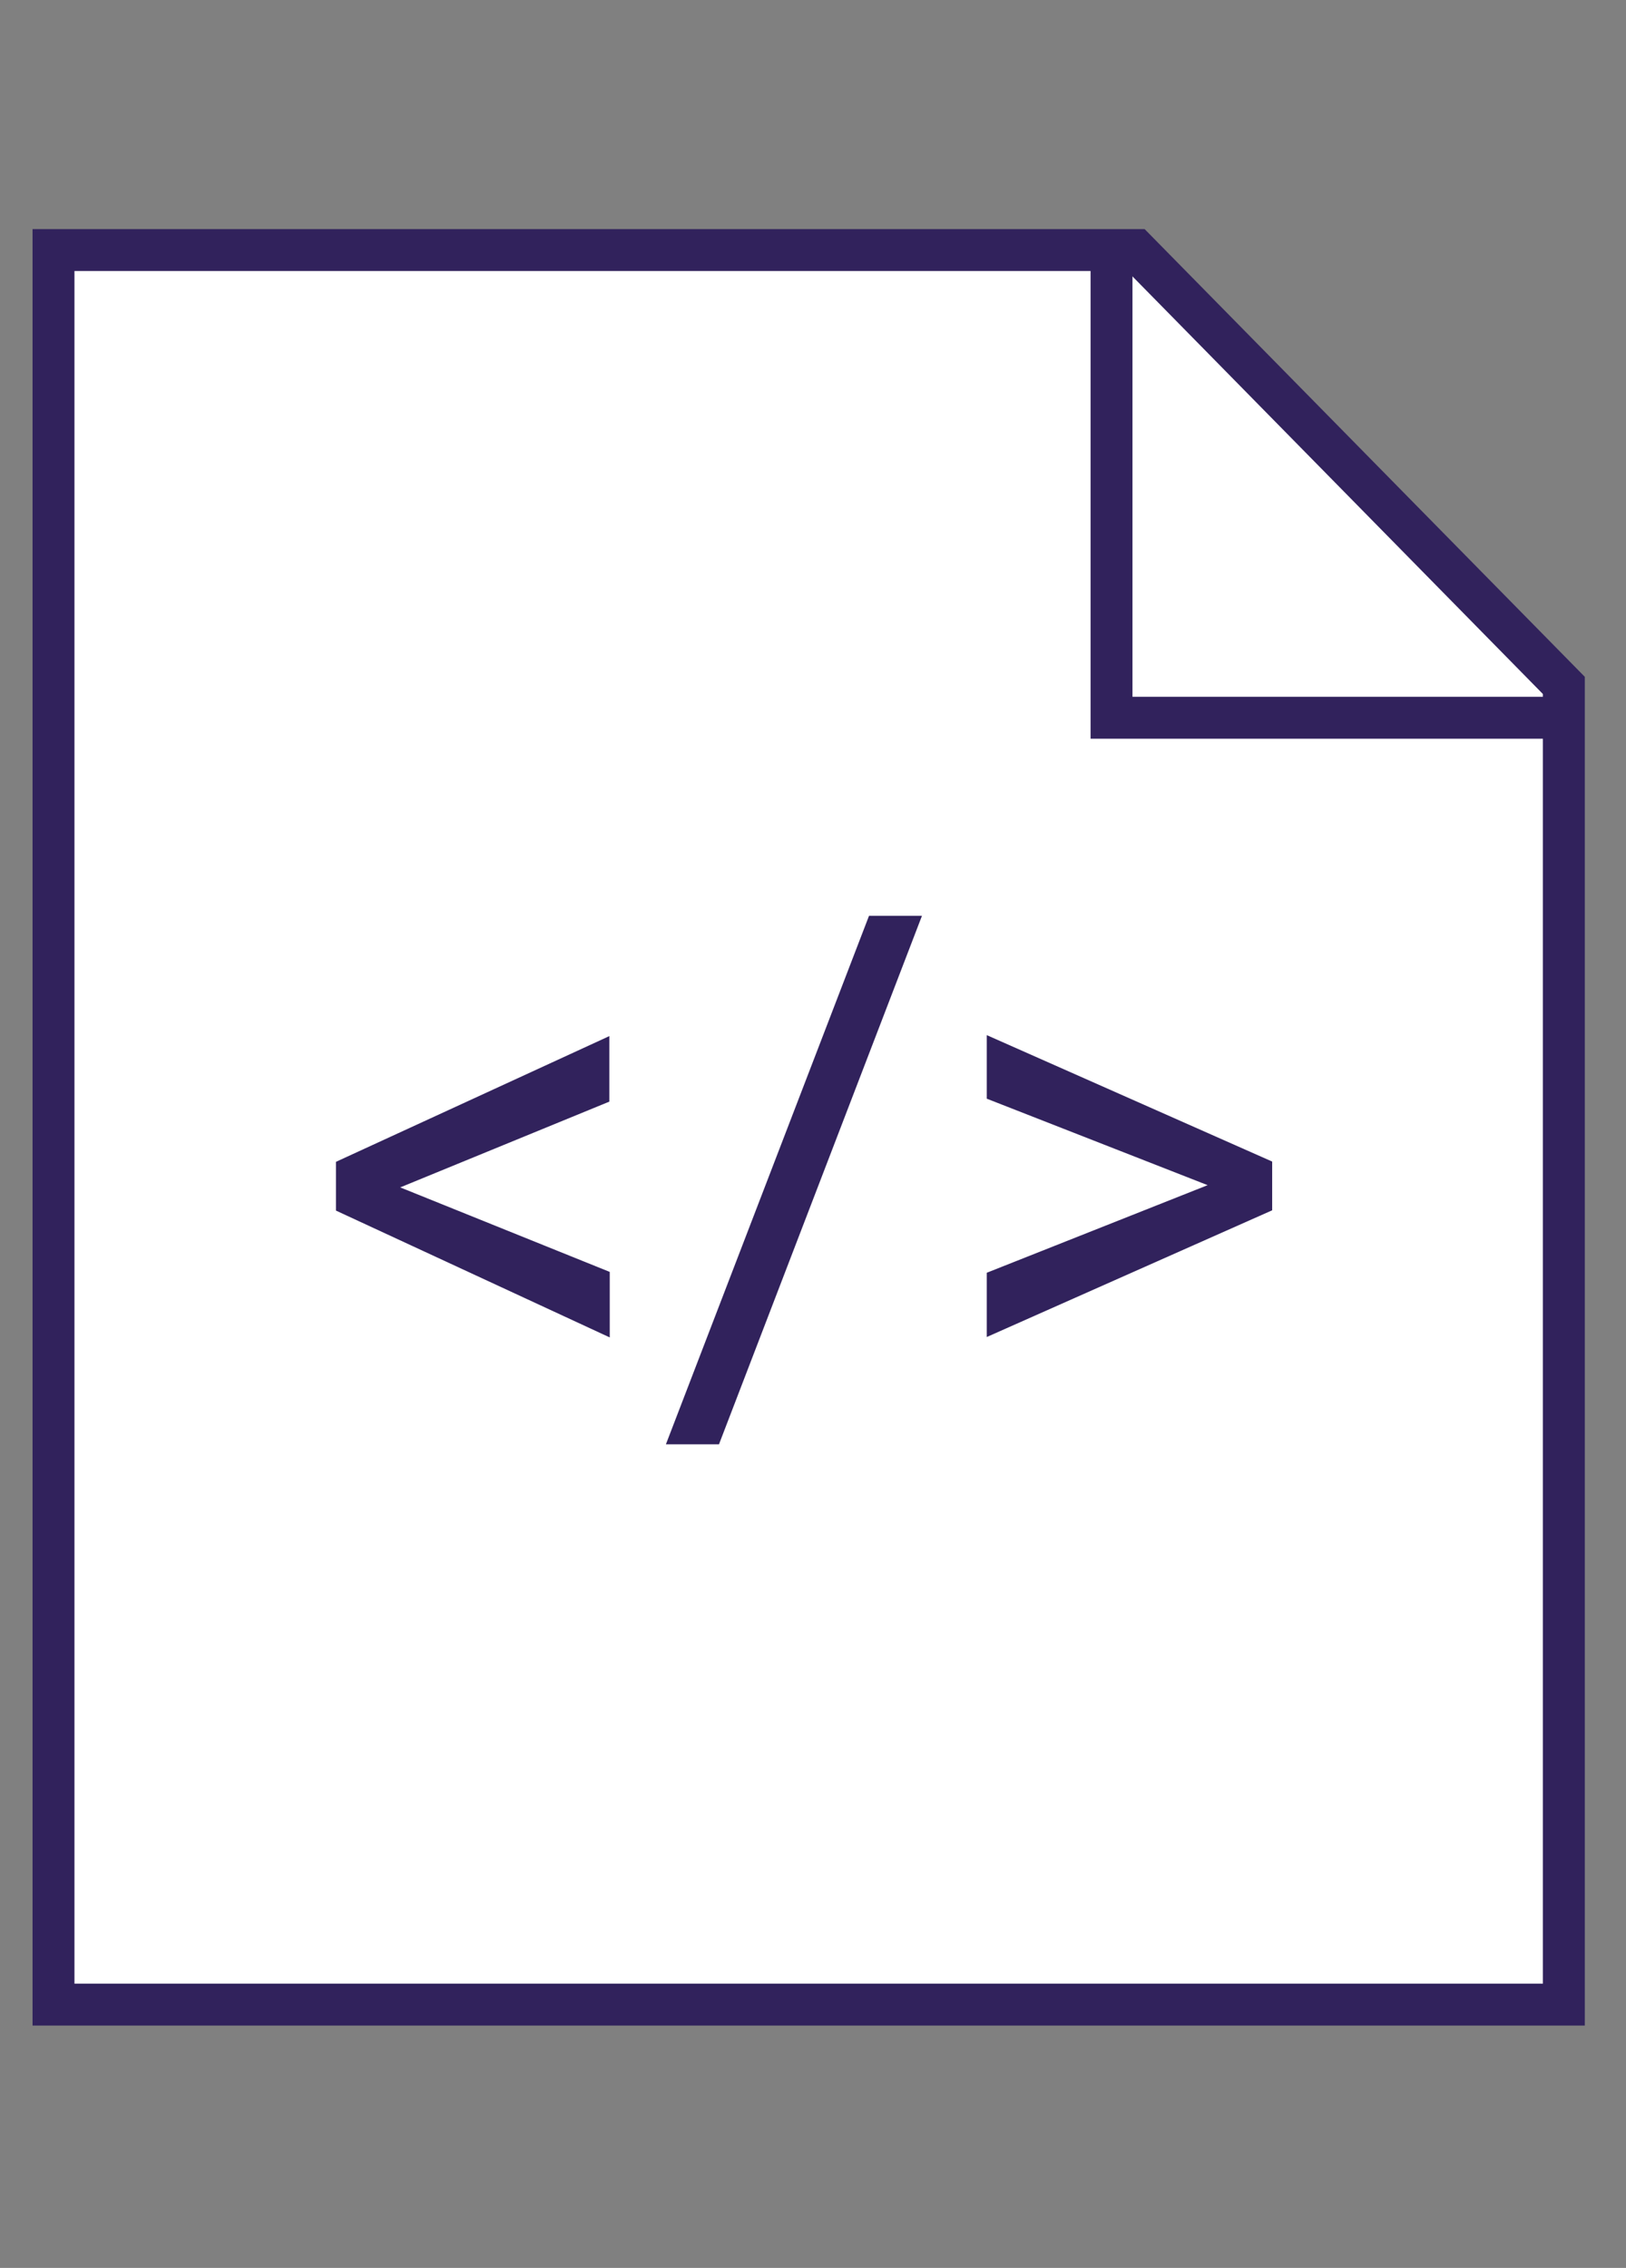 <svg xmlns="http://www.w3.org/2000/svg" id="Layer_1" data-name="Layer 1" viewBox="0 0 116.4 162.35"><rect x="0" y="0" width="116.4" height="162.35" fill="#808080" stroke="none"/><defs><style>.cls-1{fill:#fff}.cls-2{fill:#31225c}.cls-3{isolation:isolate}</style></defs><g id="Group_332" data-name="Group 332"><g id="Subtraction_15" data-name="Subtraction 15"><path d="M112,143.47H3.83V17.9H81.32L112,49.07v94.4Z" class="cls-1"/><path d="M112,145H2.33V16.4H81.94l31.51,32.05V145ZM5.33,142H110.45V49.68L80.69,19.4H5.33Z" class="cls-2"/></g><g id="_" class="cls-3"><g class="cls-3"><path d="M28.65,85l15,6.05v4.69L24.05,86.66V83.17l19.57-9v4.69Z" class="cls-2"/><path d="M51.47,103.39h-3.8L62.21,65.56H66Z" class="cls-2"/><path d="M86.45,84.84,70.64,78.65V74.1l20.43,9.05v3.49L70.64,95.71v-4.6Z" class="cls-2"/></g></g><g id="Path_380" data-name="Path 380"><polygon points="111.29 52.88 78.07 52.88 78.07 17.9 81.07 17.9 81.07 49.88 111.29 49.88 111.29 52.88" class="cls-2"/></g></g></svg>